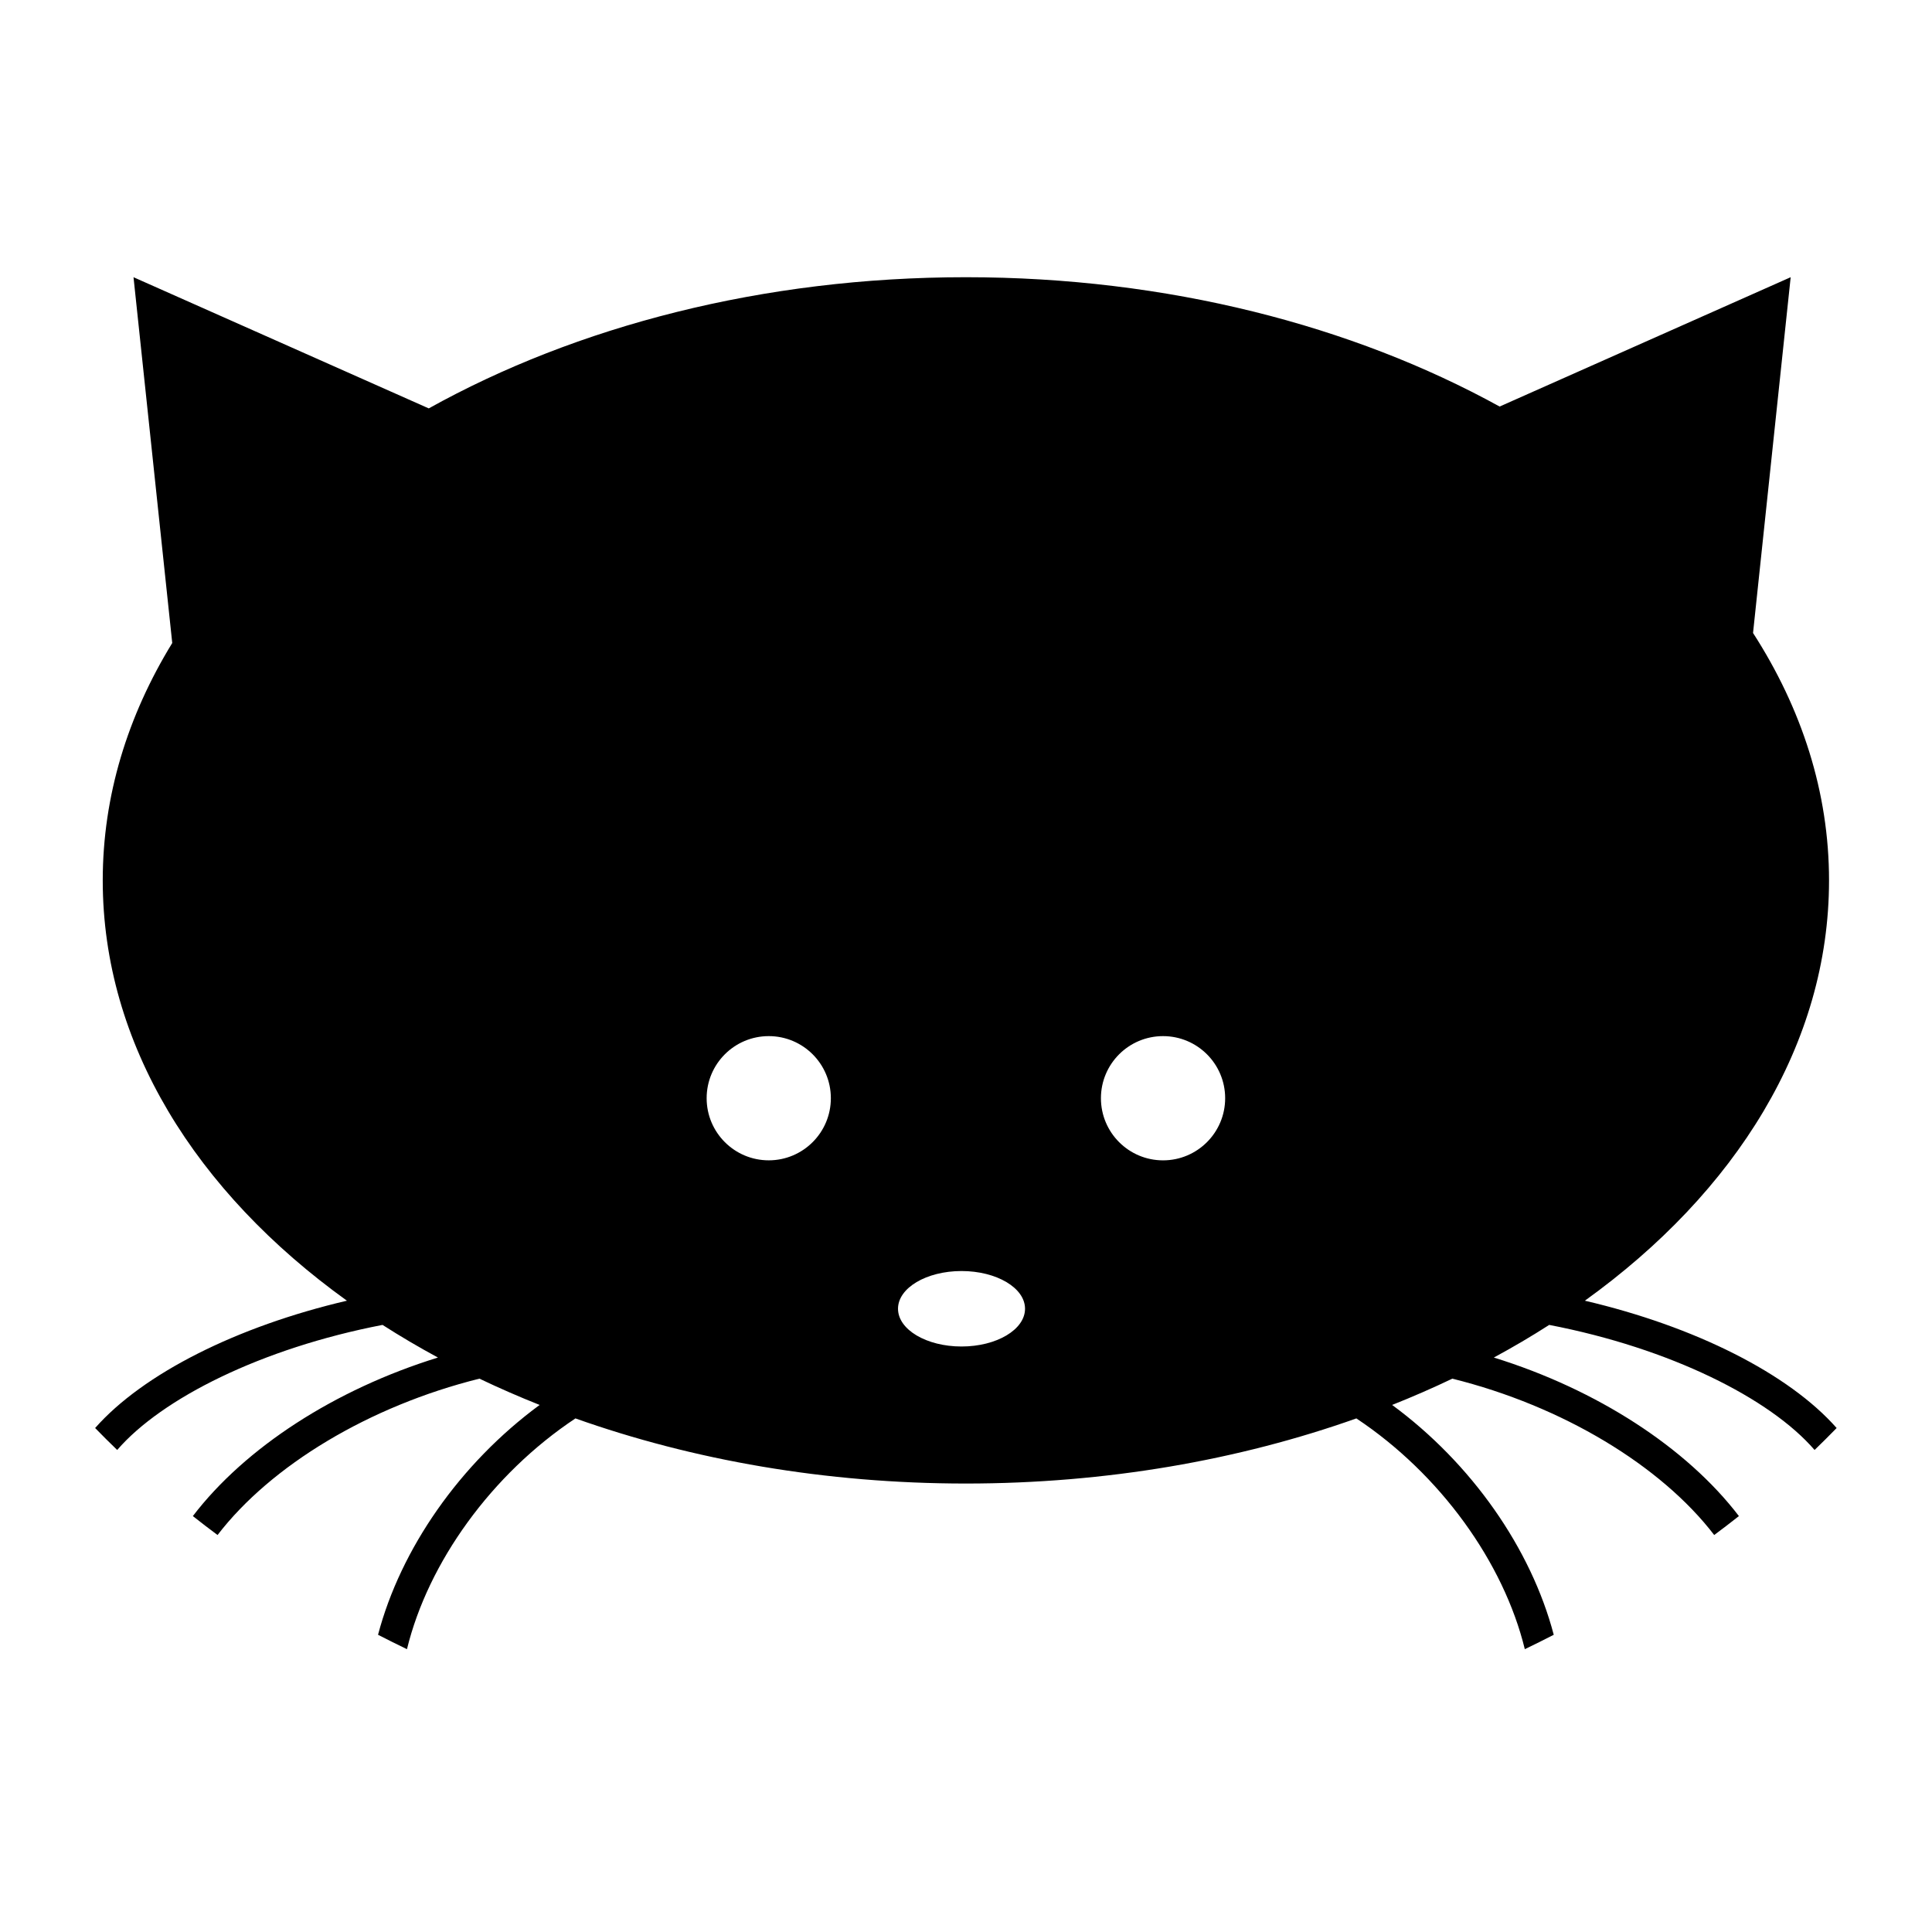 <?xml version="1.0" encoding="utf-8"?>
<!-- Generator: Adobe Illustrator 15.0.2, SVG Export Plug-In . SVG Version: 6.00 Build 0)  -->
<!DOCTYPE svg PUBLIC "-//W3C//DTD SVG 1.1//EN" "http://www.w3.org/Graphics/SVG/1.1/DTD/svg11.dtd">
<svg version="1.1" id="Ebene_1" xmlns="http://www.w3.org/2000/svg" xmlns:xlink="http://www.w3.org/1999/xlink" x="0px" y="0px"
	 width="200px" height="200px" viewBox="0 0 200 200" enable-background="new 0 0 200 200" xml:space="preserve">
<path id="cat" d="M164.064,134.648c15.641-11.246,25.277-26.592,25.277-43.512c0-9.13-2.828-17.795-7.867-25.611l3.896-36.828
	l-30.129,13.388c-15.207-8.377-34.387-13.388-55.253-13.388c-21.025,0-40.341,5.088-55.603,13.58l-30.563-13.58l4.009,37.867
	c-4.625,7.542-7.195,15.846-7.195,24.572c0,16.92,9.636,32.266,25.277,43.512c-11.389,2.662-21.1,7.552-26.065,13.18
	c0.749,0.767,1.506,1.527,2.284,2.273c4.614-5.344,14.948-10.531,27.469-12.947c1.843,1.182,3.756,2.308,5.735,3.378
	c-10.678,3.304-19.959,9.333-25.372,16.412c0.84,0.665,1.694,1.317,2.557,1.96c5.528-7.203,15.718-13.354,27.111-16.186
	c2.019,0.965,4.097,1.873,6.232,2.721c-8.249,6.067-14.386,14.89-16.729,23.793c0.99,0.508,1.987,1.007,2.994,1.49
	c2.191-8.983,8.762-18.122,17.44-23.889c12.139,4.311,25.873,6.742,40.42,6.742c14.549,0,28.283-2.432,40.421-6.742
	c8.678,5.767,15.248,14.905,17.439,23.889c1.01-0.483,2.004-0.982,2.994-1.49c-2.342-8.903-8.48-17.726-16.729-23.793
	c2.135-0.848,4.213-1.756,6.232-2.721c11.391,2.831,21.581,8.982,27.109,16.186c0.863-0.643,1.718-1.295,2.557-1.96
	c-5.413-7.079-14.693-13.108-25.371-16.412c1.979-1.07,3.893-2.196,5.734-3.378c12.522,2.416,22.855,7.604,27.471,12.947
	c0.775-0.746,1.535-1.507,2.283-2.273C185.164,142.2,175.455,137.311,164.064,134.648z M79.581,120.117
	c-3.551,0-6.429-2.879-6.429-6.43s2.878-6.428,6.429-6.428c3.55,0,6.429,2.877,6.429,6.428S83.13,120.117,79.581,120.117z
	 M99.536,139.389c-3.63,0-6.574-1.748-6.574-3.909c0-2.155,2.944-3.903,6.574-3.903c3.63,0,6.575,1.748,6.575,3.903
	C106.111,137.641,103.166,139.389,99.536,139.389z M120.398,120.119c-3.552,0-6.43-2.88-6.43-6.431c0-3.552,2.878-6.429,6.43-6.429
	c3.55,0,6.43,2.877,6.43,6.429C126.828,117.239,123.948,120.119,120.398,120.119z"/>
</svg>
